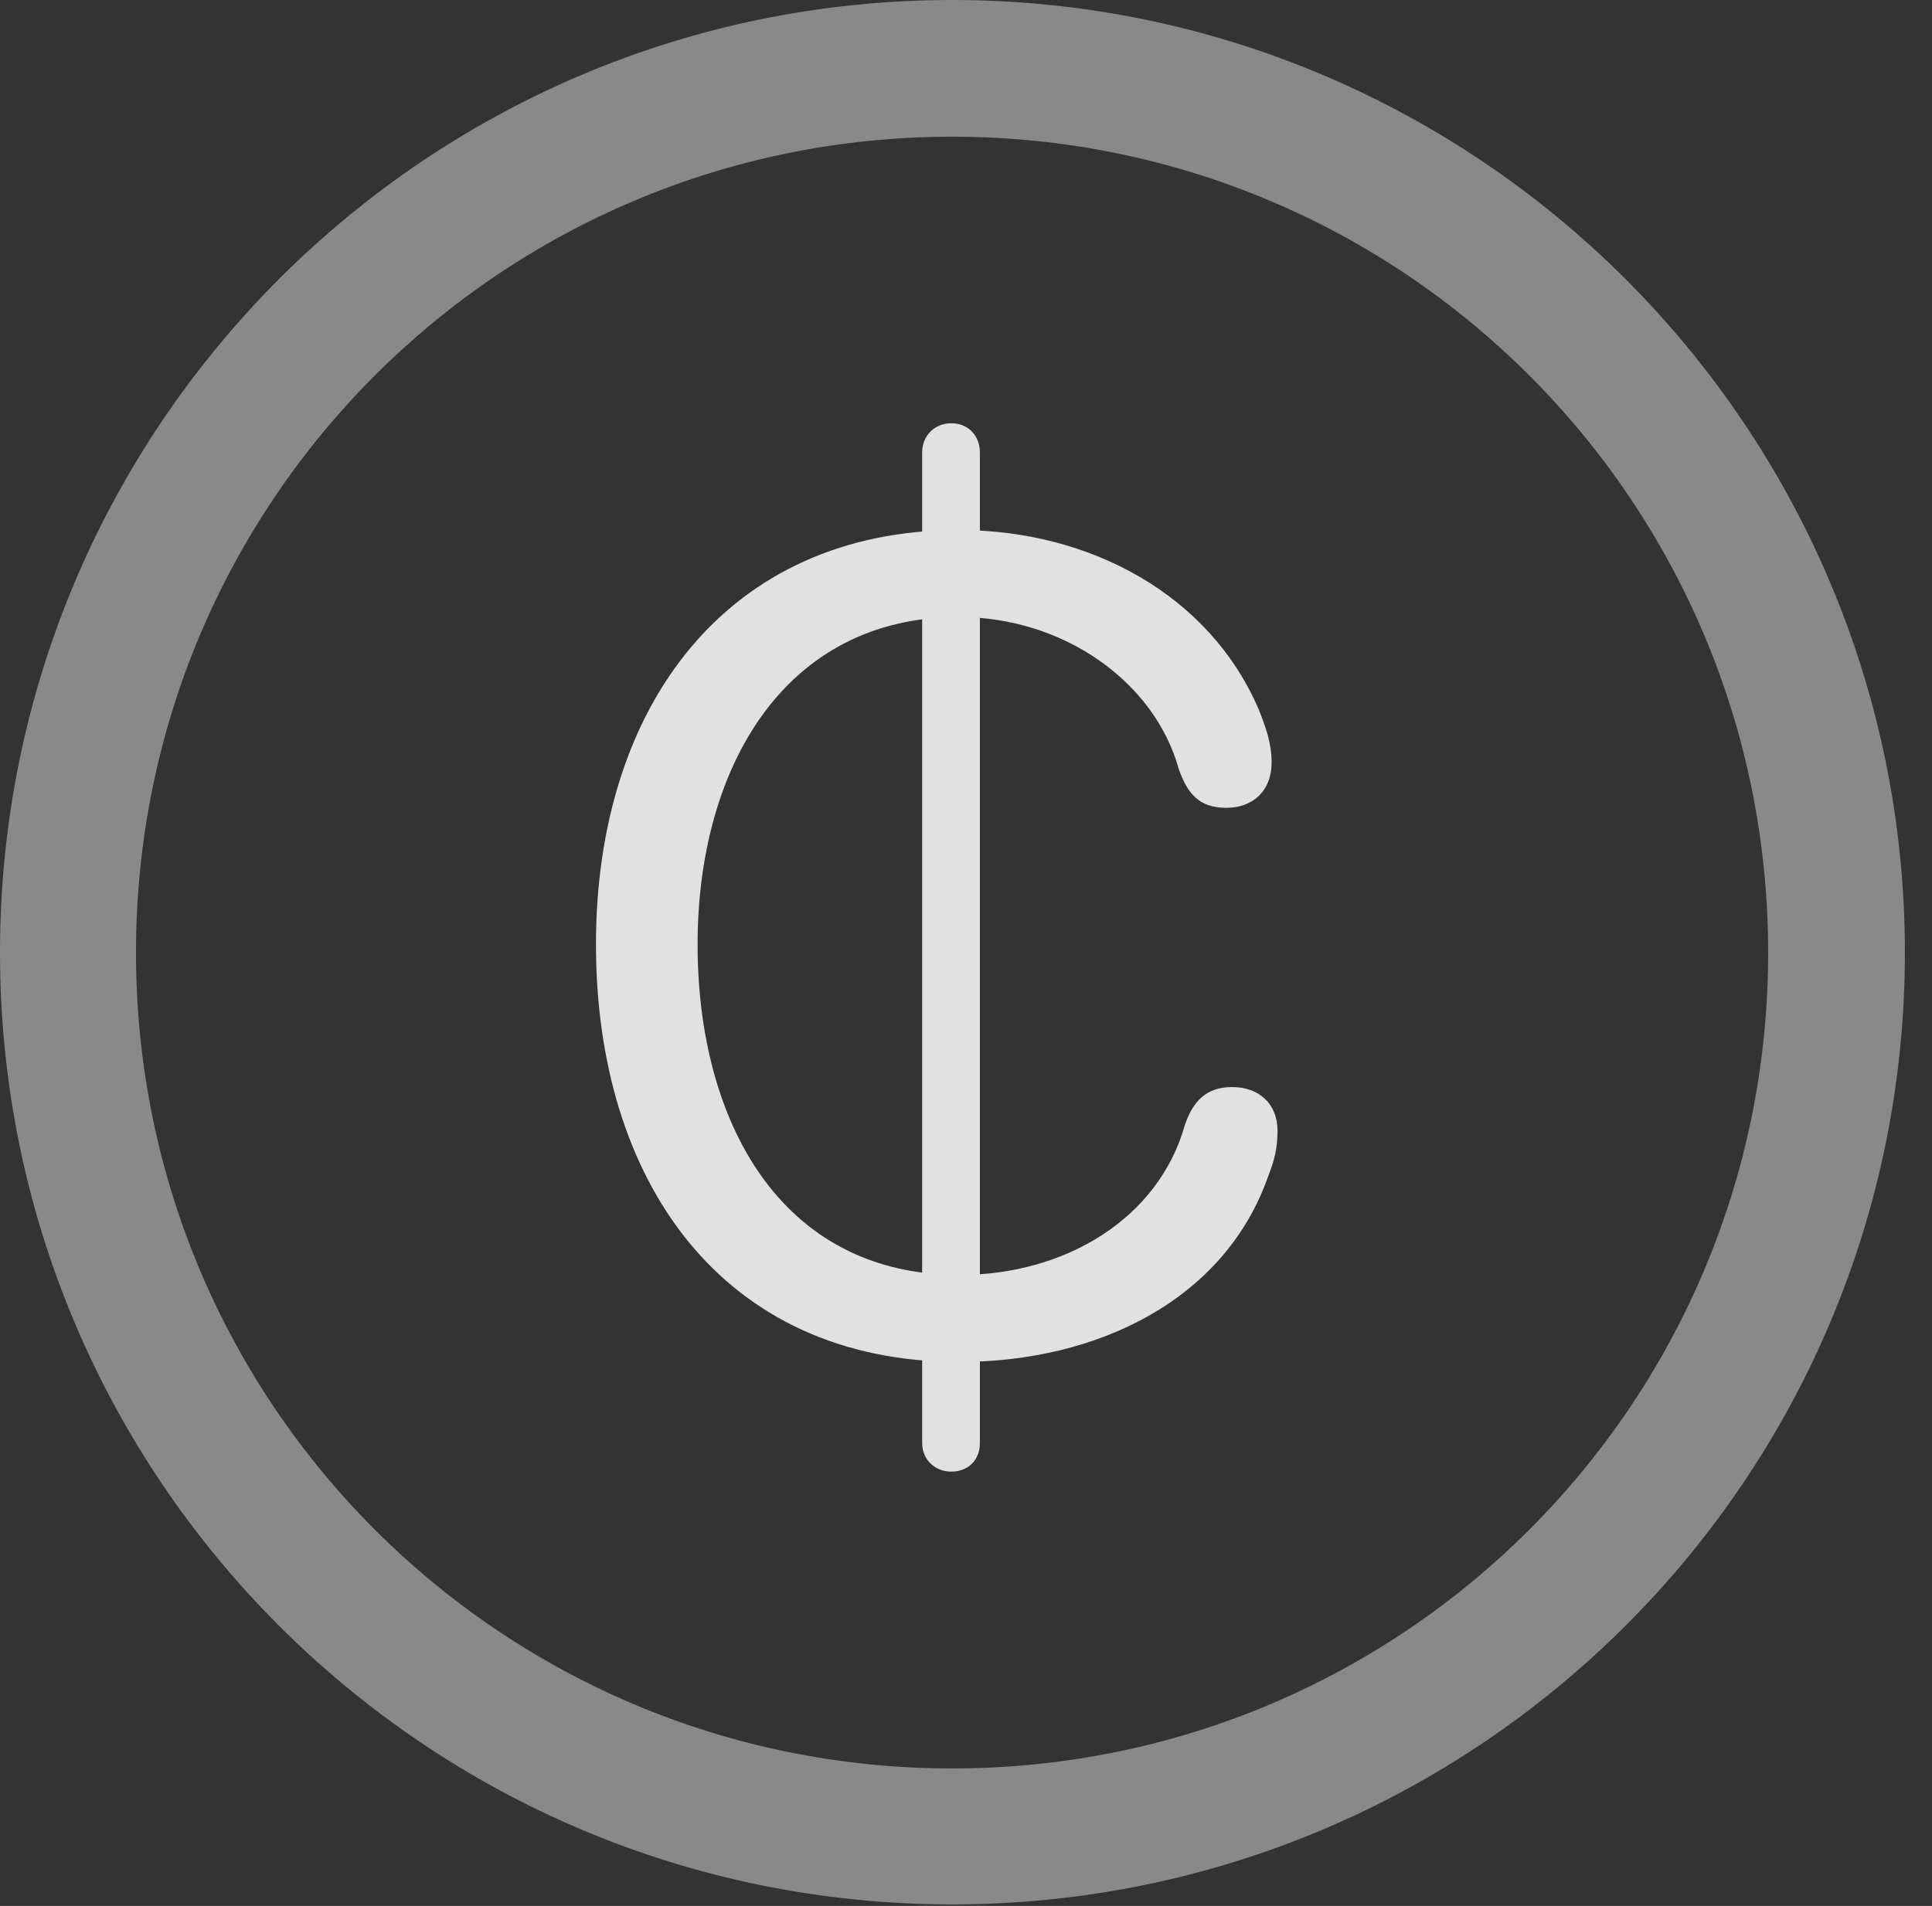 <?xml version="1.0" encoding="UTF-8"?>
<!--Generator: Apple Native CoreSVG 341-->
<!DOCTYPE svg
PUBLIC "-//W3C//DTD SVG 1.1//EN"
       "http://www.w3.org/Graphics/SVG/1.1/DTD/svg11.dtd">
<svg version="1.1" xmlns="http://www.w3.org/2000/svg" xmlns:xlink="http://www.w3.org/1999/xlink" viewBox="0 0 25.801 25.459">
 <rect x="0" y="0" width="25.801" height="25.459" fill="#333333" stroke="none"/>
 <g>
  <rect height="25.459" opacity="0" width="25.801" x="0" y="0"/>
  <path d="M12.715 25.439C19.736 25.439 25.439 19.746 25.439 12.725C25.439 5.703 19.736 0 12.715 0C5.693 0 0 5.703 0 12.725C0 19.746 5.693 25.439 12.715 25.439ZM12.715 23.623C6.689 23.623 1.816 18.75 1.816 12.725C1.816 6.699 6.689 1.826 12.715 1.826C18.74 1.826 23.613 6.699 23.613 12.725C23.613 18.75 18.74 23.623 12.715 23.623Z" fill="white" fill-opacity="0.425"/>
  <path d="M12.812 18.193C14.658 18.193 16.367 17.363 16.943 15.693C17.021 15.498 17.061 15.322 17.061 15.107C17.061 14.746 16.816 14.521 16.455 14.521C16.113 14.521 15.928 14.707 15.82 15.039C15.469 16.27 14.238 17.031 12.812 17.031C10.41 17.031 9.316 14.961 9.316 12.617C9.316 10.264 10.469 8.242 12.803 8.242C14.209 8.242 15.42 9.111 15.742 10.273C15.859 10.605 16.016 10.791 16.377 10.791C16.729 10.791 16.982 10.566 16.982 10.185C16.982 9.932 16.904 9.717 16.816 9.492C16.162 7.949 14.56 7.08 12.803 7.08C9.717 7.08 7.959 9.424 7.959 12.617C7.959 15.762 9.629 18.193 12.812 18.193ZM12.705 19.658C12.93 19.658 13.086 19.502 13.086 19.277L13.086 6.045C13.086 5.82 12.93 5.654 12.705 5.654C12.48 5.654 12.315 5.82 12.315 6.045L12.315 19.277C12.315 19.492 12.48 19.658 12.705 19.658Z" fill="white" fill-opacity="0.85"/>
 </g>
</svg>
